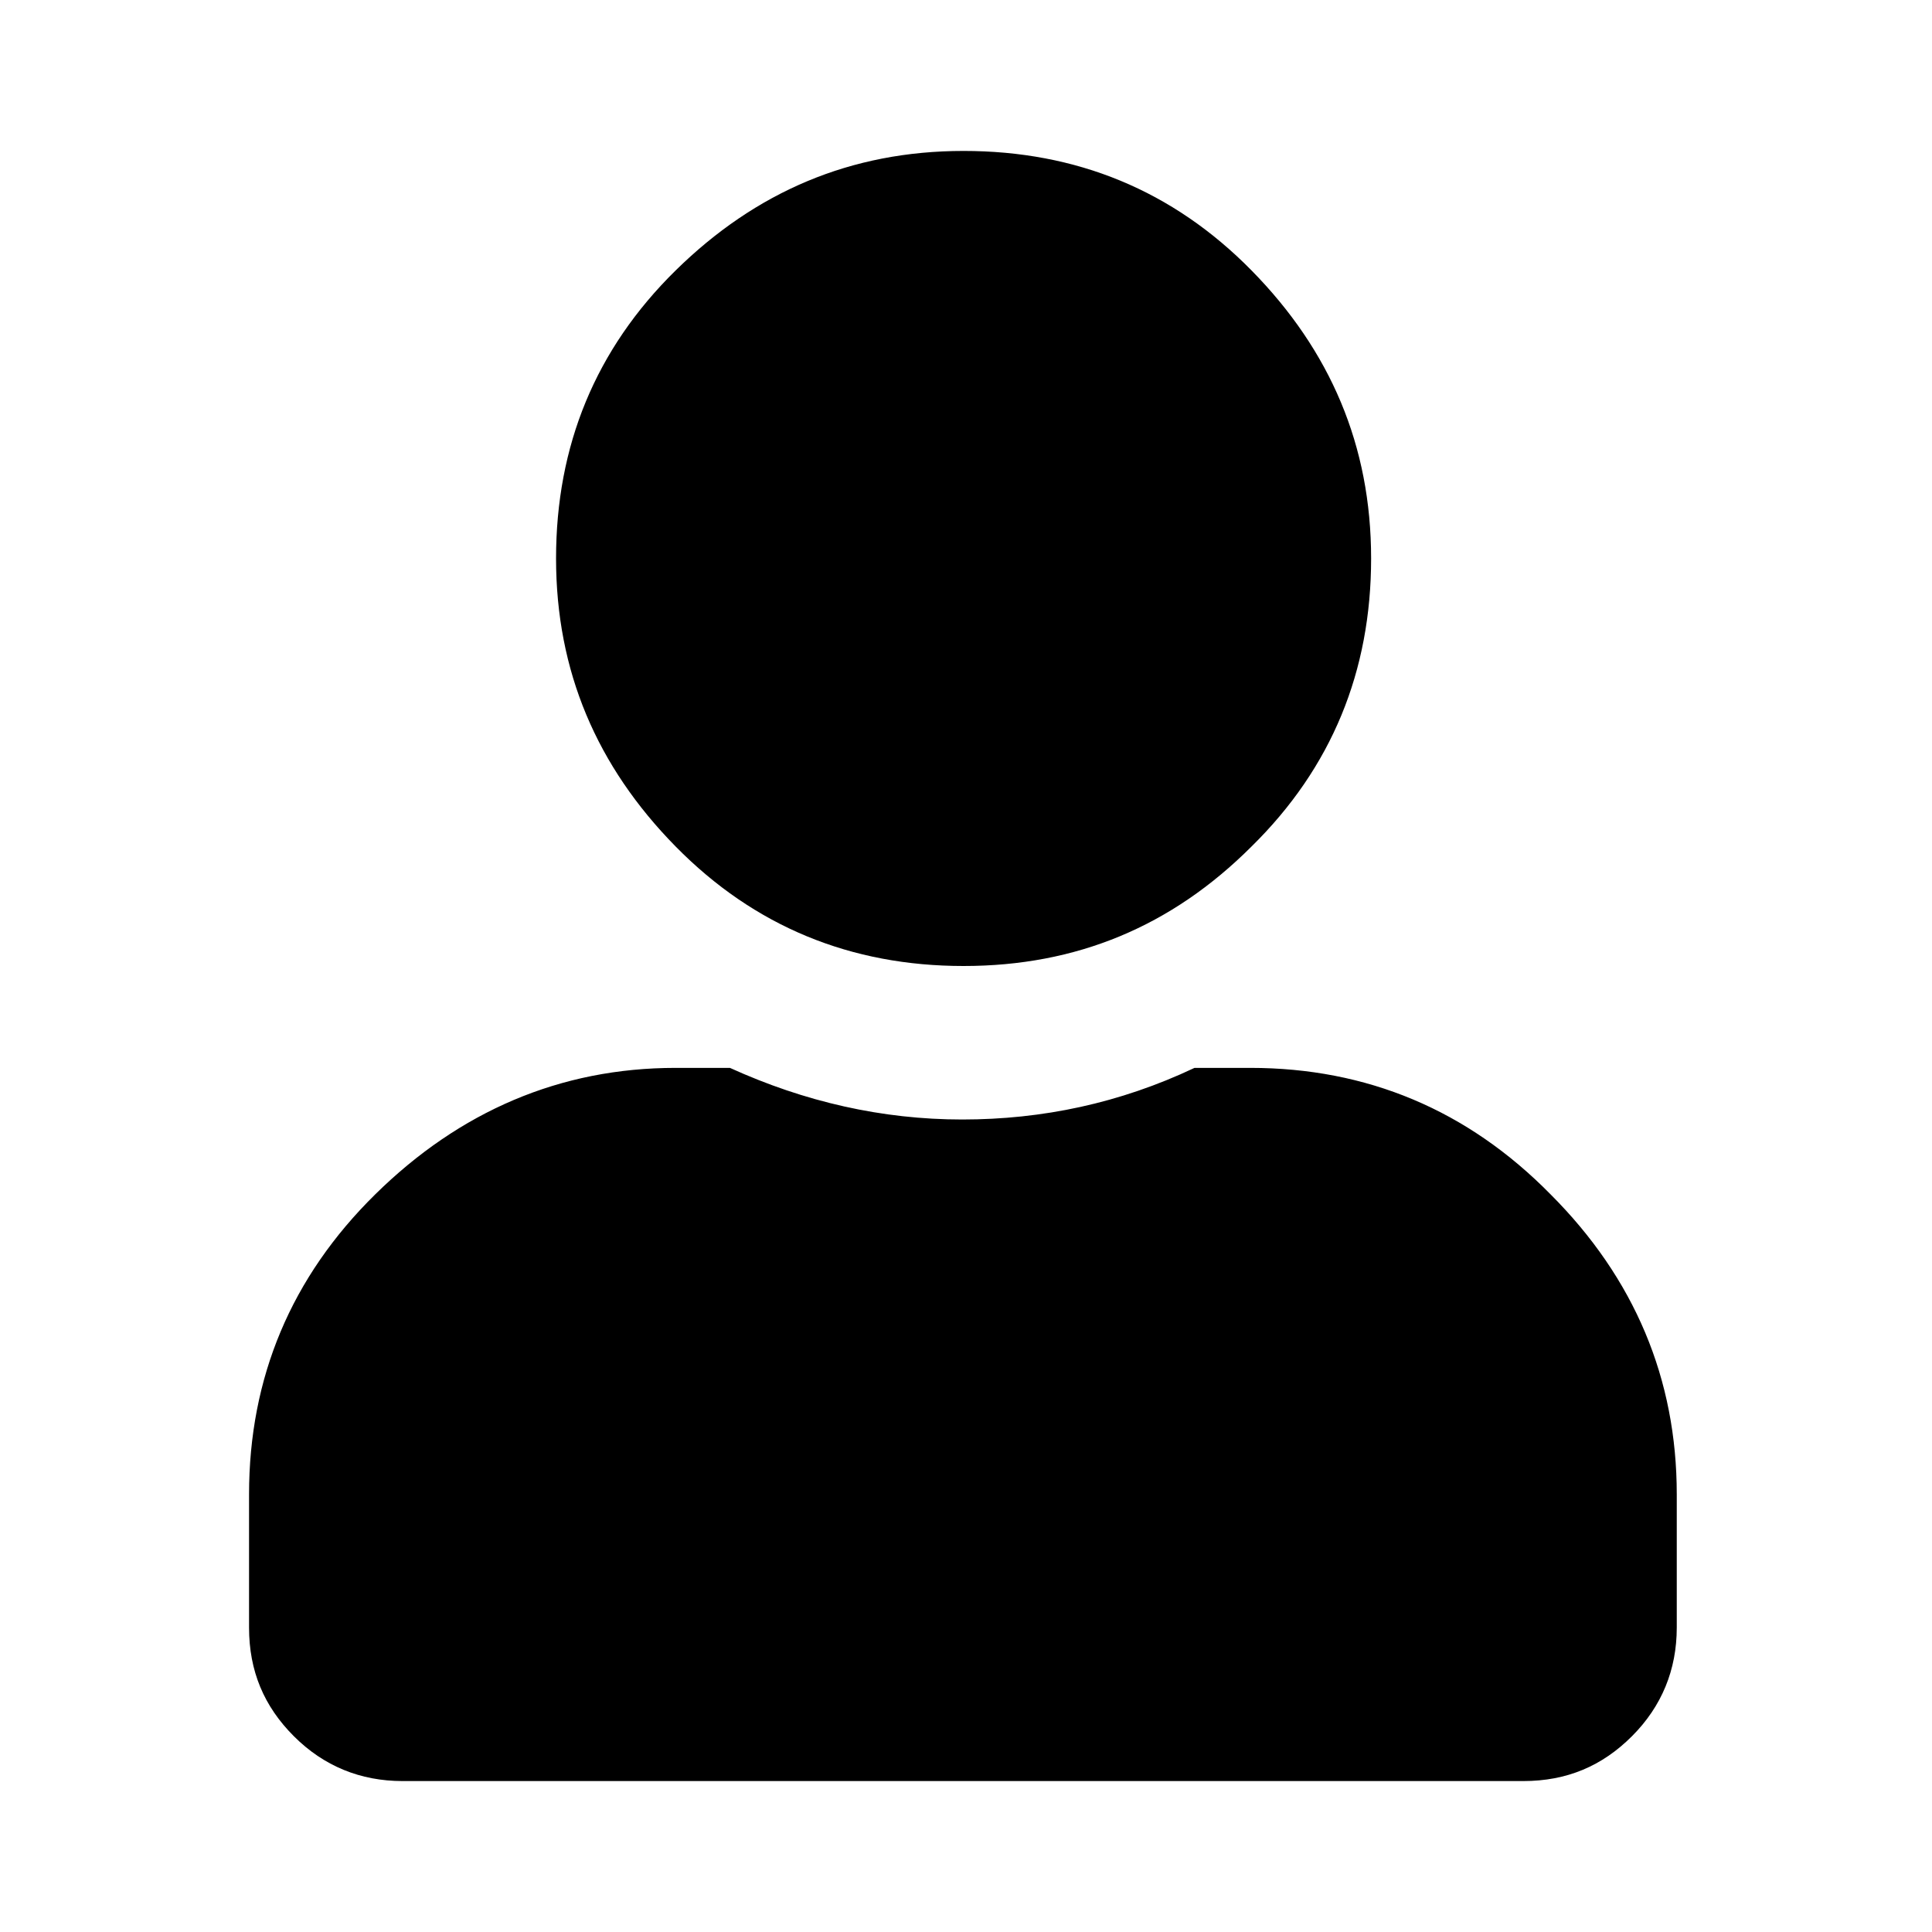 <svg width="256" height="256" viewBox="0 0 256 256" fill="none" xmlns="http://www.w3.org/2000/svg">
<path d="M165.66 141.5C181.14 141.5 194.46 147.08 205.44 158.24C216.6 169.4 222.18 182.72 222.18 198.02V215.66C222.18 221.24 220.2 226.1 216.24 230.06C212.28 234.02 207.6 236 201.84 236H53.34C47.76 236 42.9 234.02 38.94 230.06C34.98 226.1 33 221.42 33 215.66V198.02C33 182.54 38.58 169.22 49.74 158.24C60.9 147.26 74.22 141.5 89.52 141.5H96.72C106.62 146 116.88 148.34 127.5 148.34C138.12 148.34 148.38 146.18 158.28 141.5H165.48H165.66ZM165.84 112.16C155.22 122.78 142.62 128 127.68 128C112.74 128 99.96 122.78 89.52 112.16C79.08 101.54 73.68 88.94 73.68 74C73.68 59.06 78.9 46.28 89.52 35.84C100.14 25.4 112.74 20 127.68 20C142.62 20 155.4 25.22 165.84 35.84C176.28 46.46 181.68 59.06 181.68 74C181.68 88.94 176.46 101.72 165.84 112.16Z" fill="currentColor"/>
</svg>
